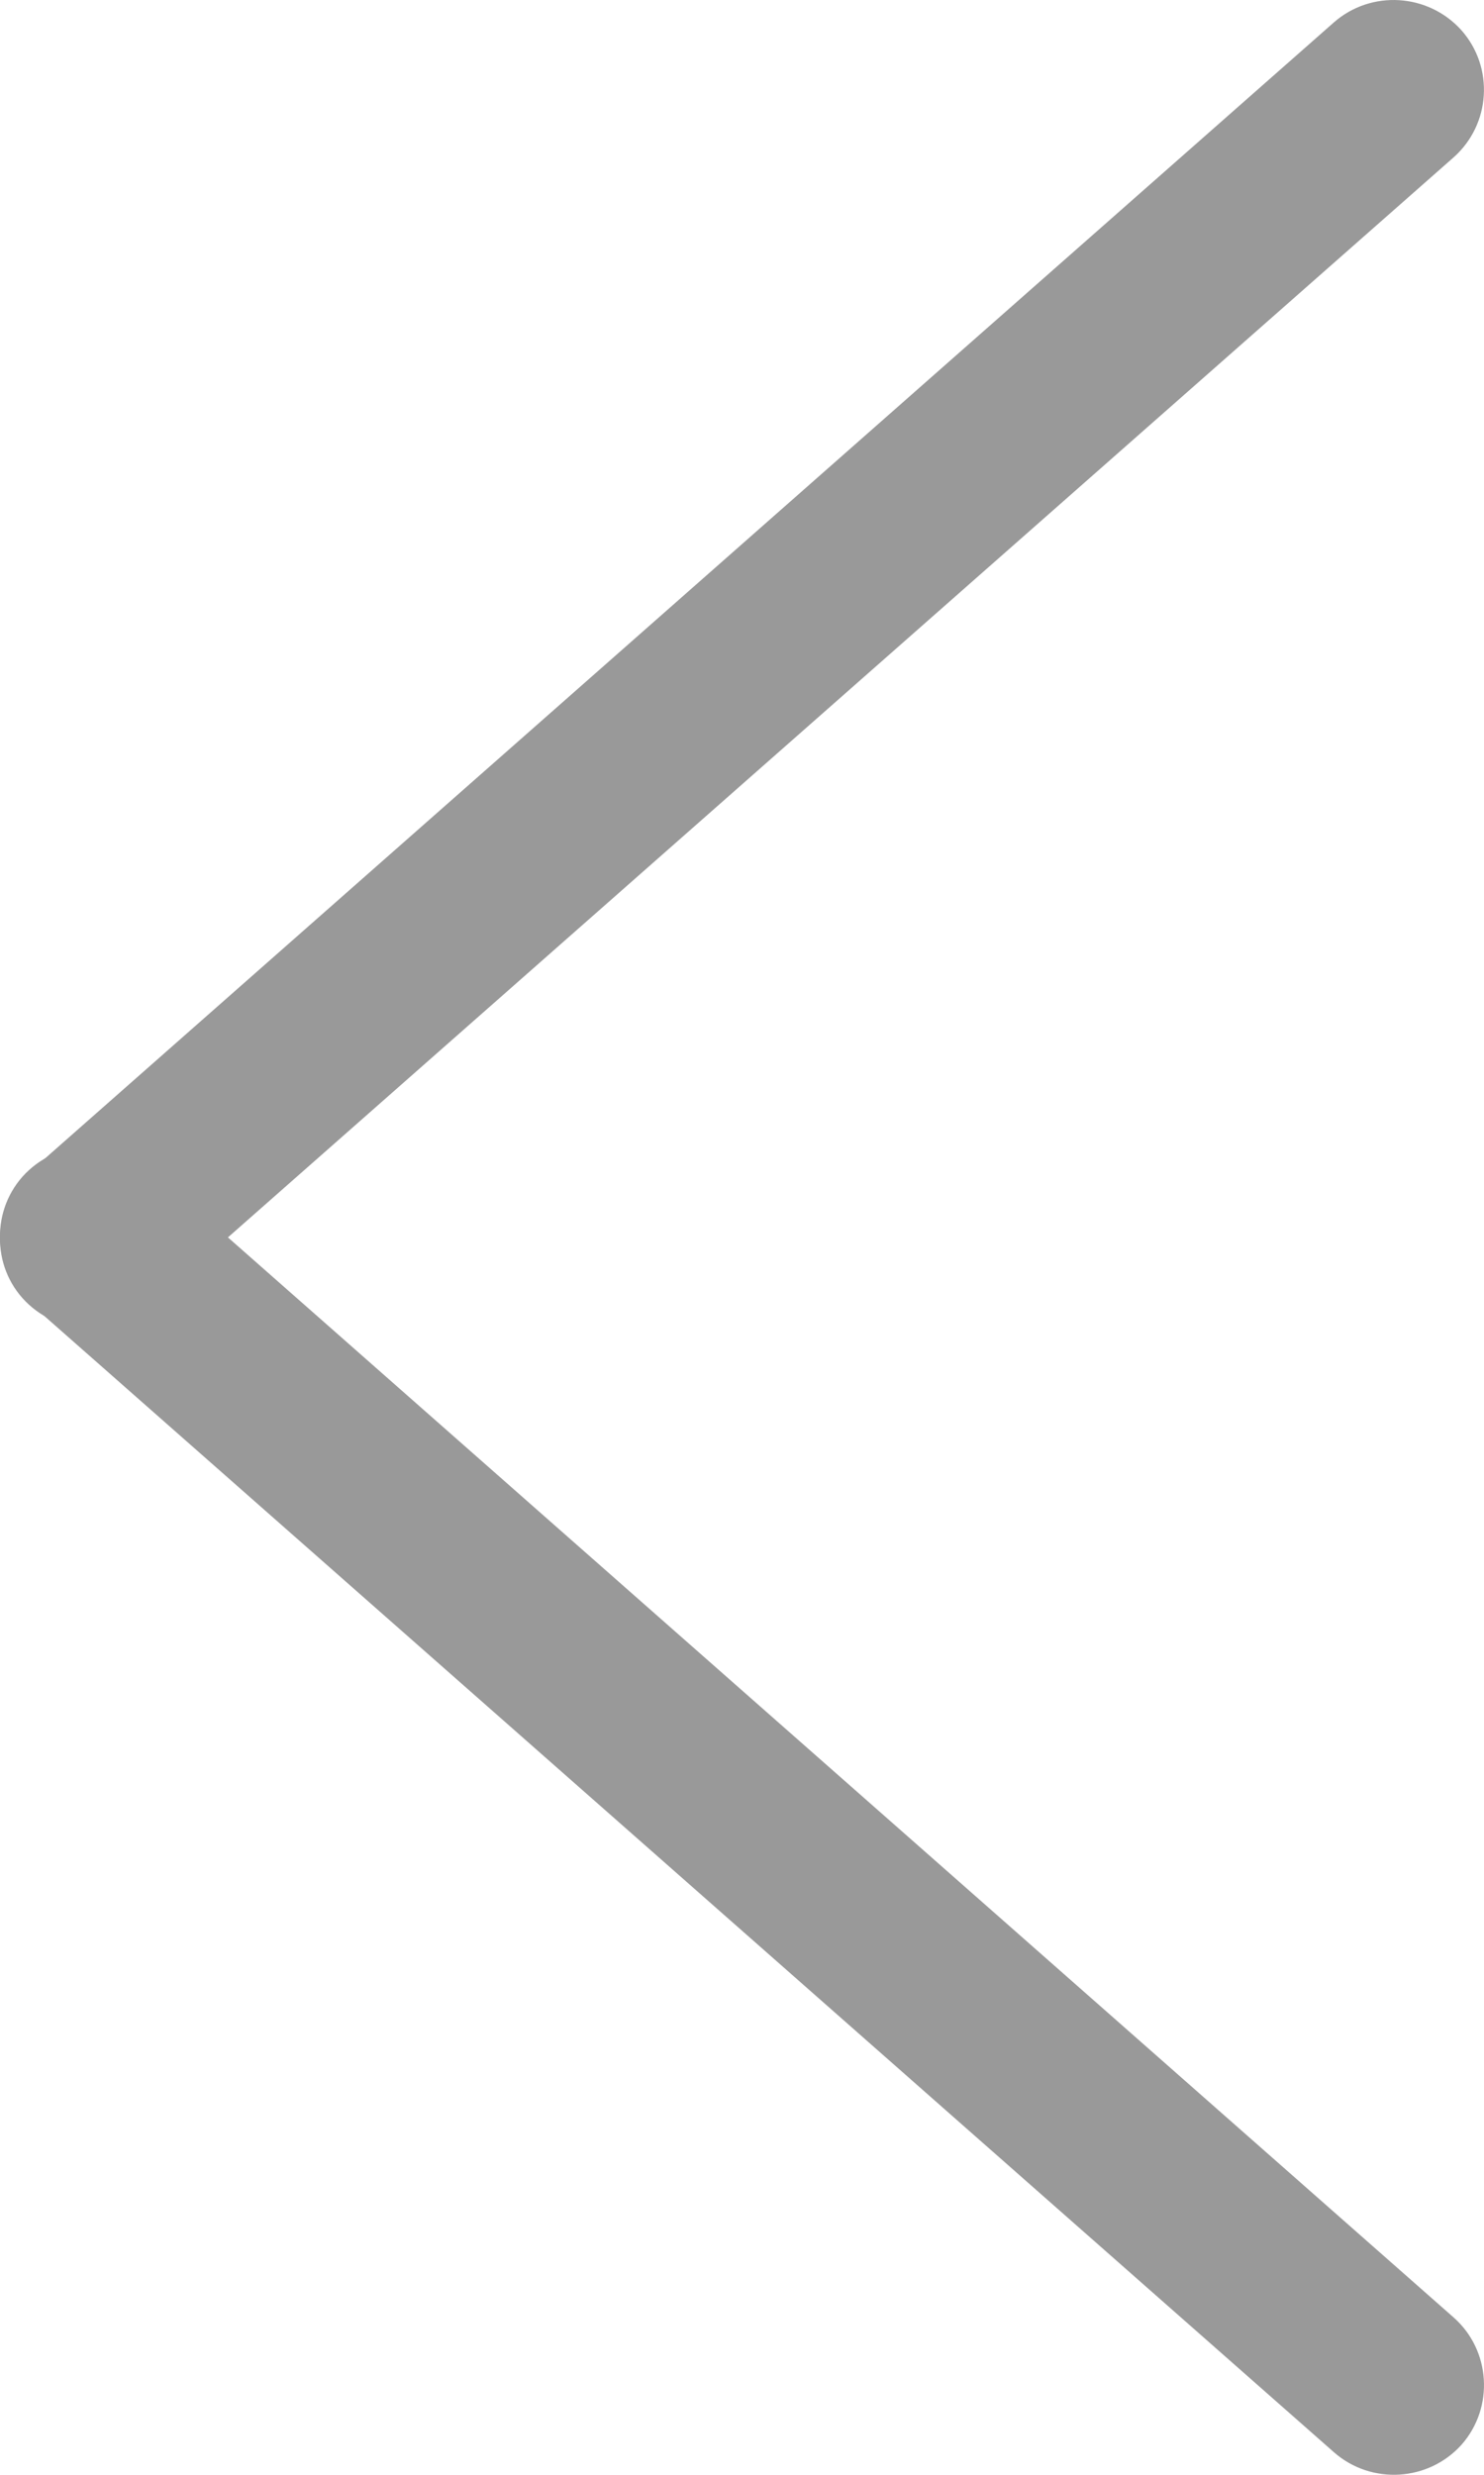 <?xml version="1.0" encoding="UTF-8"?>
<svg width="12px" height="20px" viewBox="0 0 12 20" version="1.1" xmlns="http://www.w3.org/2000/svg" xmlns:xlink="http://www.w3.org/1999/xlink">
    <title>返回 (3)</title>
    <g id="登陆弹窗" stroke="none" stroke-width="1" fill="none" fill-rule="evenodd">
        <g id="社区-忘记密码" transform="translate(-896, -359)" fill="#999999" fill-rule="nonzero">
            <g id="返回-(3)" transform="translate(896, 359)">
                <path d="M0.246,9.466 L10.786,0.181 C11.087,-0.083 11.549,-0.055 11.818,0.245 C12.083,0.545 12.055,1.005 11.754,1.272 L1.214,10.554 C0.912,10.818 0.45,10.79 0.182,10.491 C-0.084,10.193 -0.055,9.731 0.246,9.466 Z" id="路径"></path>
                <path d="M11.754,18.728 L1.214,9.446 C0.912,9.182 0.45,9.21 0.182,9.509 C-0.084,9.809 -0.055,10.269 0.246,10.536 L10.788,19.819 C11.09,20.083 11.552,20.055 11.82,19.755 C12.083,19.455 12.055,18.993 11.754,18.728 Z" id="路径"></path>
            </g>
        </g>
    </g>
</svg>